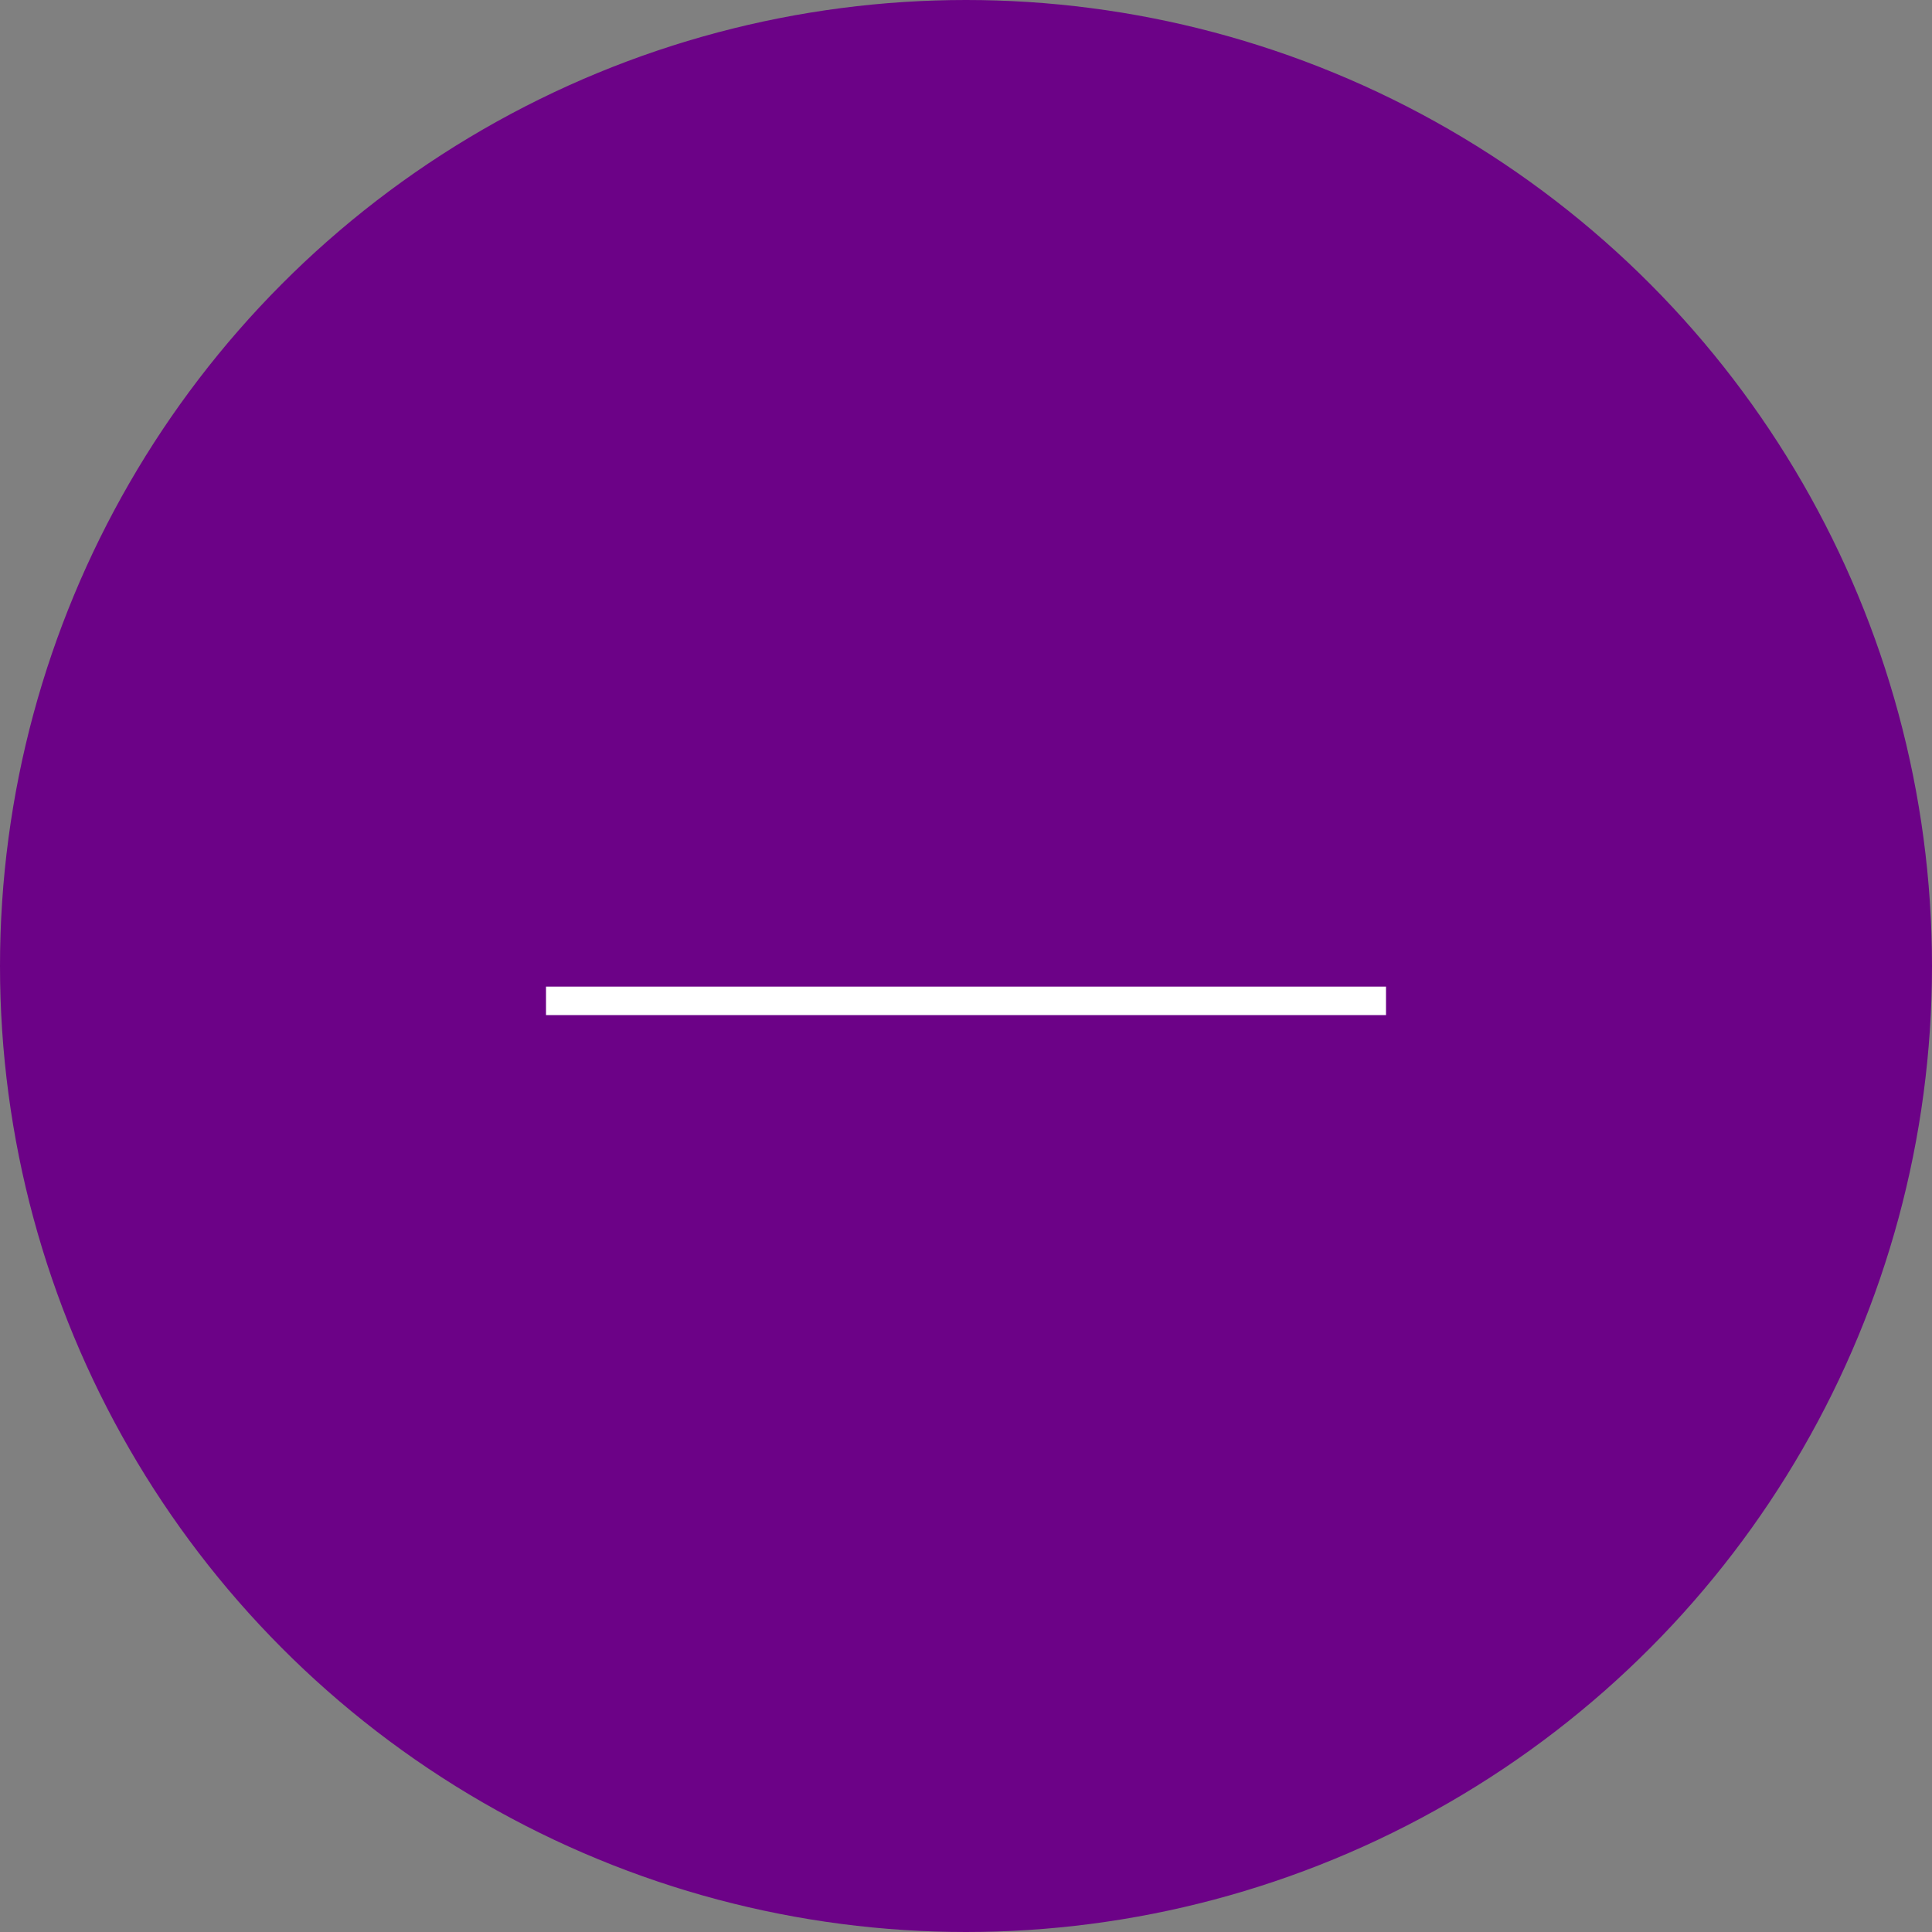 <svg width="46" height="46" viewBox="0 0 46 46" fill="#6C0287" xmlns="http://www.w3.org/2000/svg">
<rect x="0" y="0" width="46" height="46" fill="#808080" stroke="none"/>
<circle cx="23" cy="23" r="22.5"  stroke="#6C0287"/>
<path d="M13 24.169V23.491H33V24.169H13Z" fill="white"/>
</svg>
